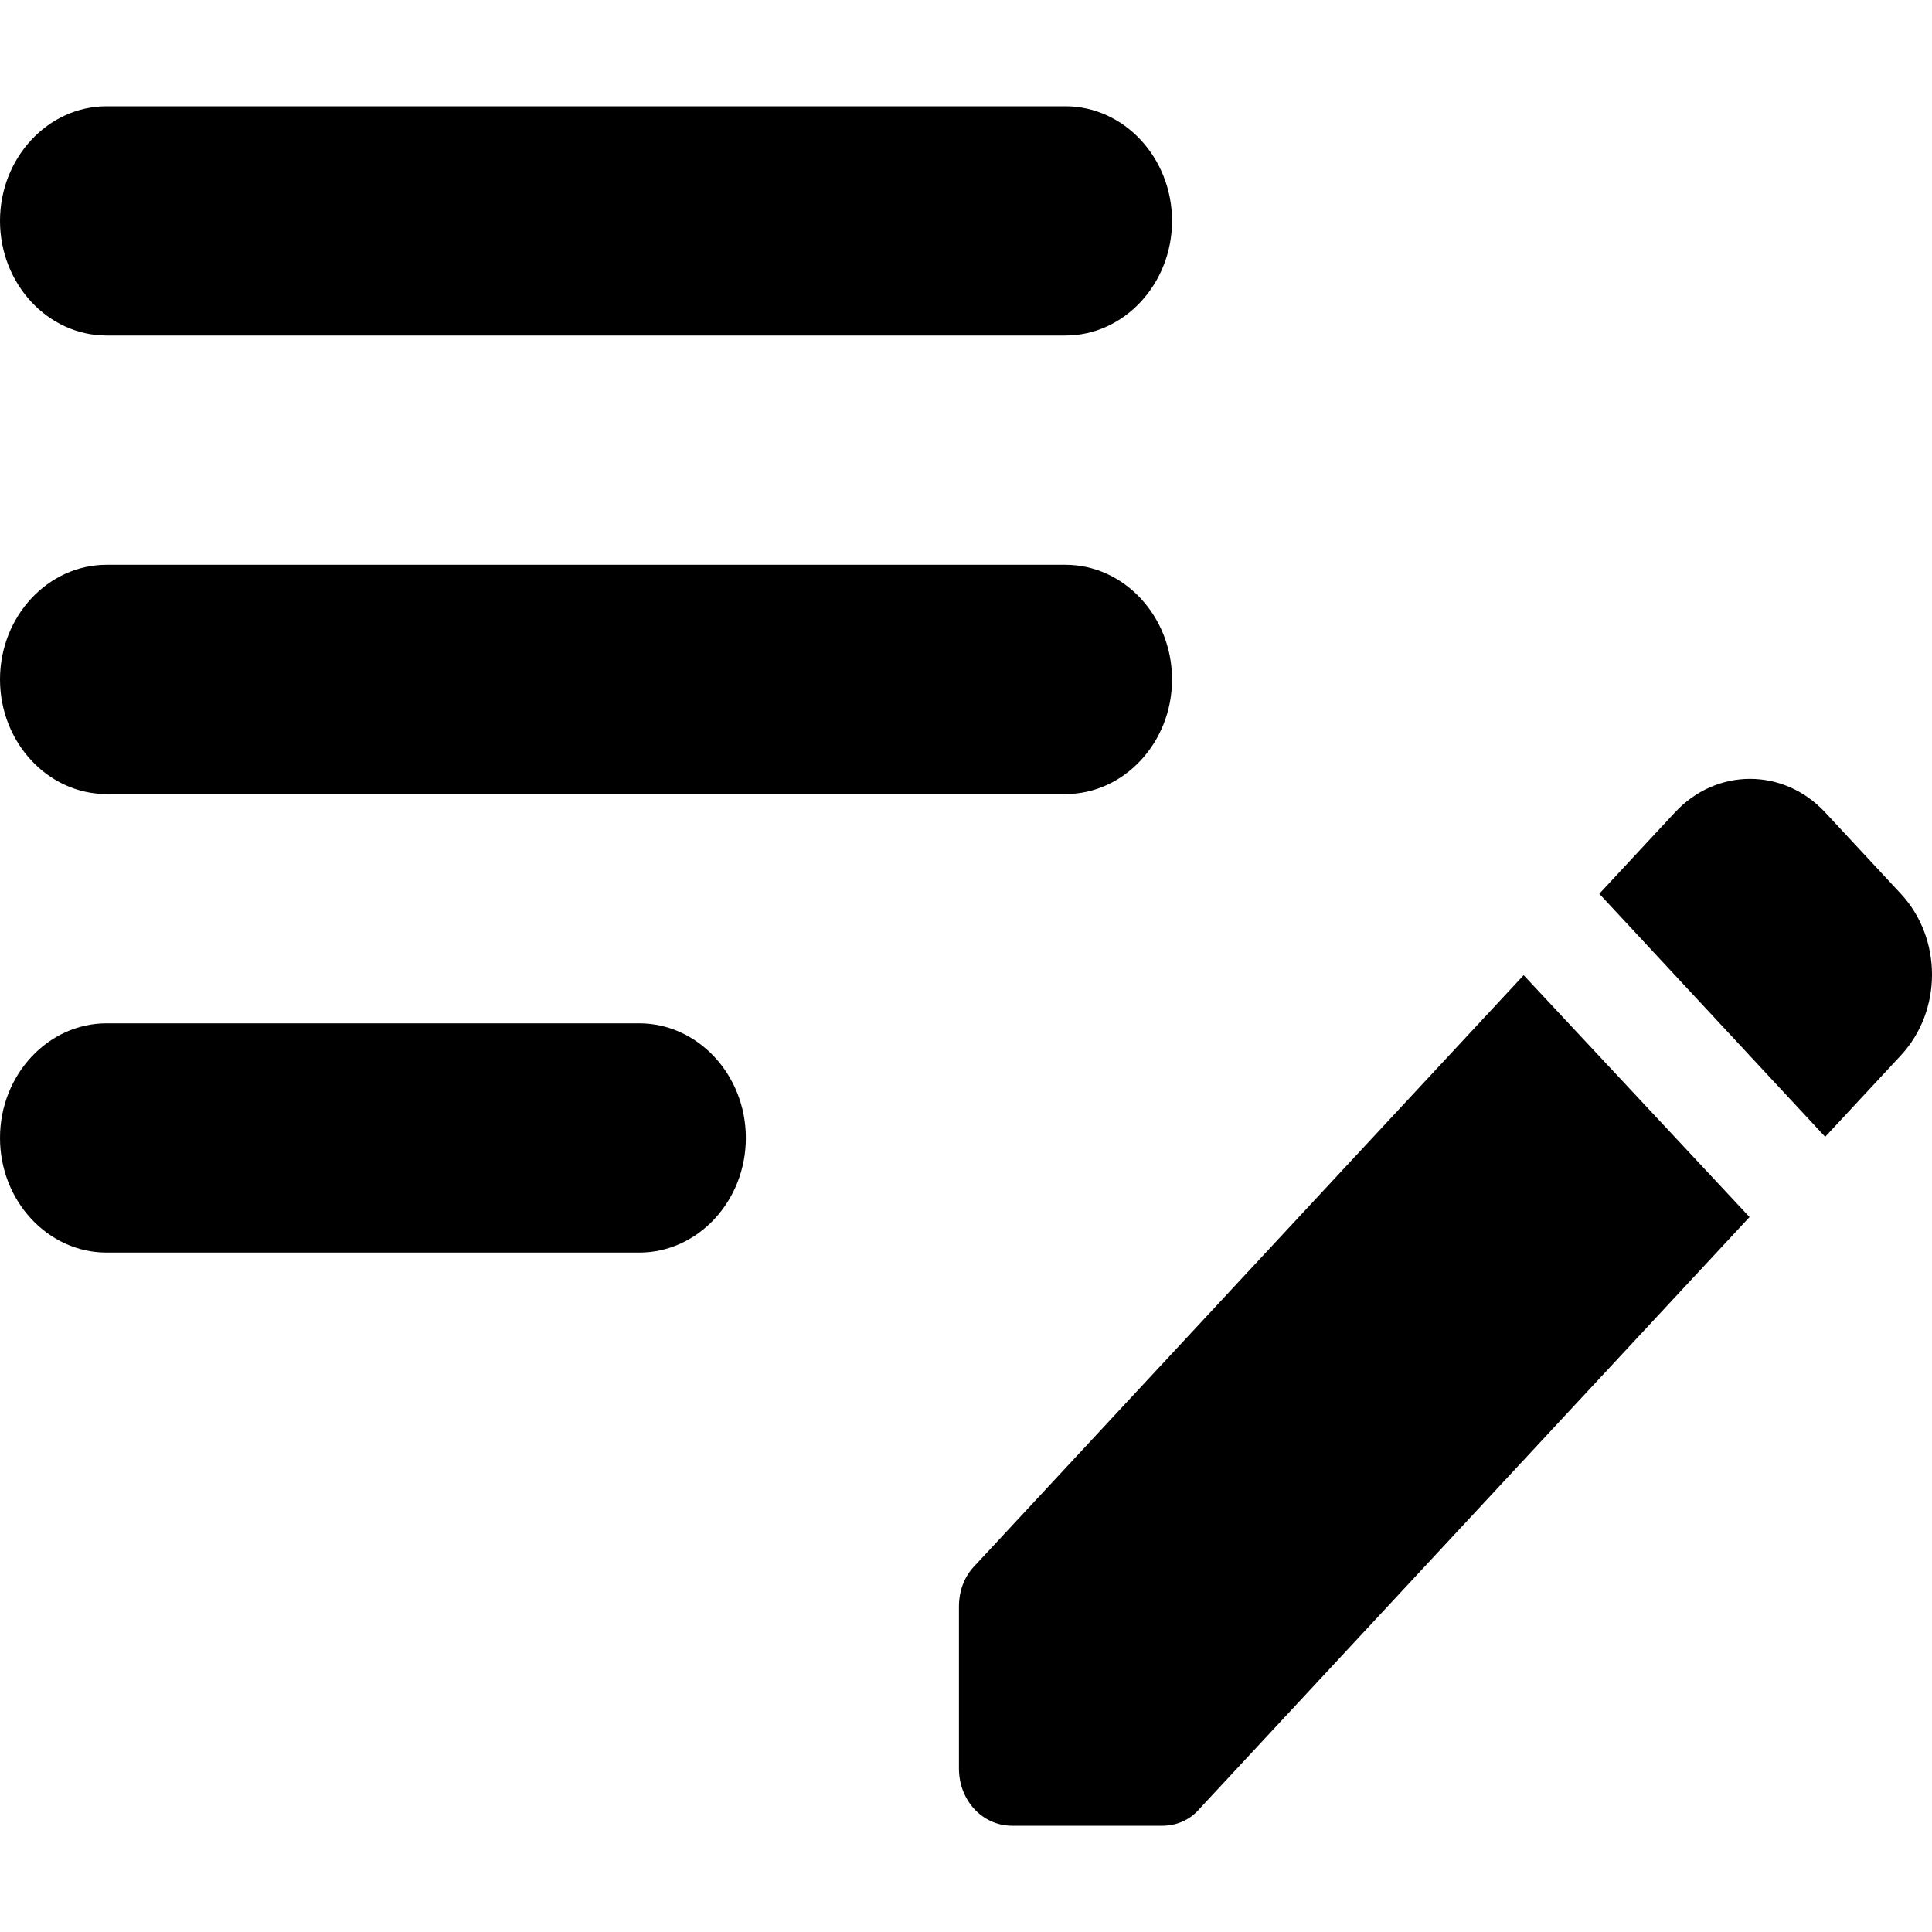 <svg width="1000" height="1000" viewBox="0 0 1000 1000" fill="none" xmlns="http://www.w3.org/2000/svg">
<g clip-path="url(#clip0_101_6)">
<path d="M606.646 351.669C606.646 384.3 581.828 411 551.498 411H55.15C24.817 411 0 384.3 0 351.669C0 319.033 24.817 292.333 55.15 292.333H551.498C581.828 292.333 606.646 319.033 606.646 351.669ZM0 114.333C0 146.967 24.817 173.667 55.15 173.667H551.498C581.828 173.667 606.646 146.967 606.646 114.333C606.646 81.7 581.828 55 551.498 55H55.15C24.817 55 0 81.7 0 114.333ZM386.049 589C386.049 556.368 361.232 529.669 330.897 529.669H55.15C24.817 529.669 0 556.368 0 589C0 621.631 24.817 648.331 55.15 648.331H330.897C361.232 648.331 386.049 621.631 386.049 589ZM827.797 462.62L866.95 420.491C888.458 397.351 923.203 397.351 944.711 420.491L983.869 462.62C1005.38 485.76 1005.38 523.14 983.869 546.28L944.711 588.408L827.797 462.62ZM788.639 504.749L504.068 810.909C499.104 816.249 496.345 823.368 496.345 831.671V915.331C496.345 931.948 508.481 945 523.921 945H601.682C608.85 945 616.023 942.031 620.986 936.1L905.558 629.94L788.639 504.749Z" fill="black"/>
</g>
<defs>
<clipPath id="clip0_101_6">
<rect width="1000" height="1000" fill="white"/> 
</clipPath>
</defs>
</svg>
